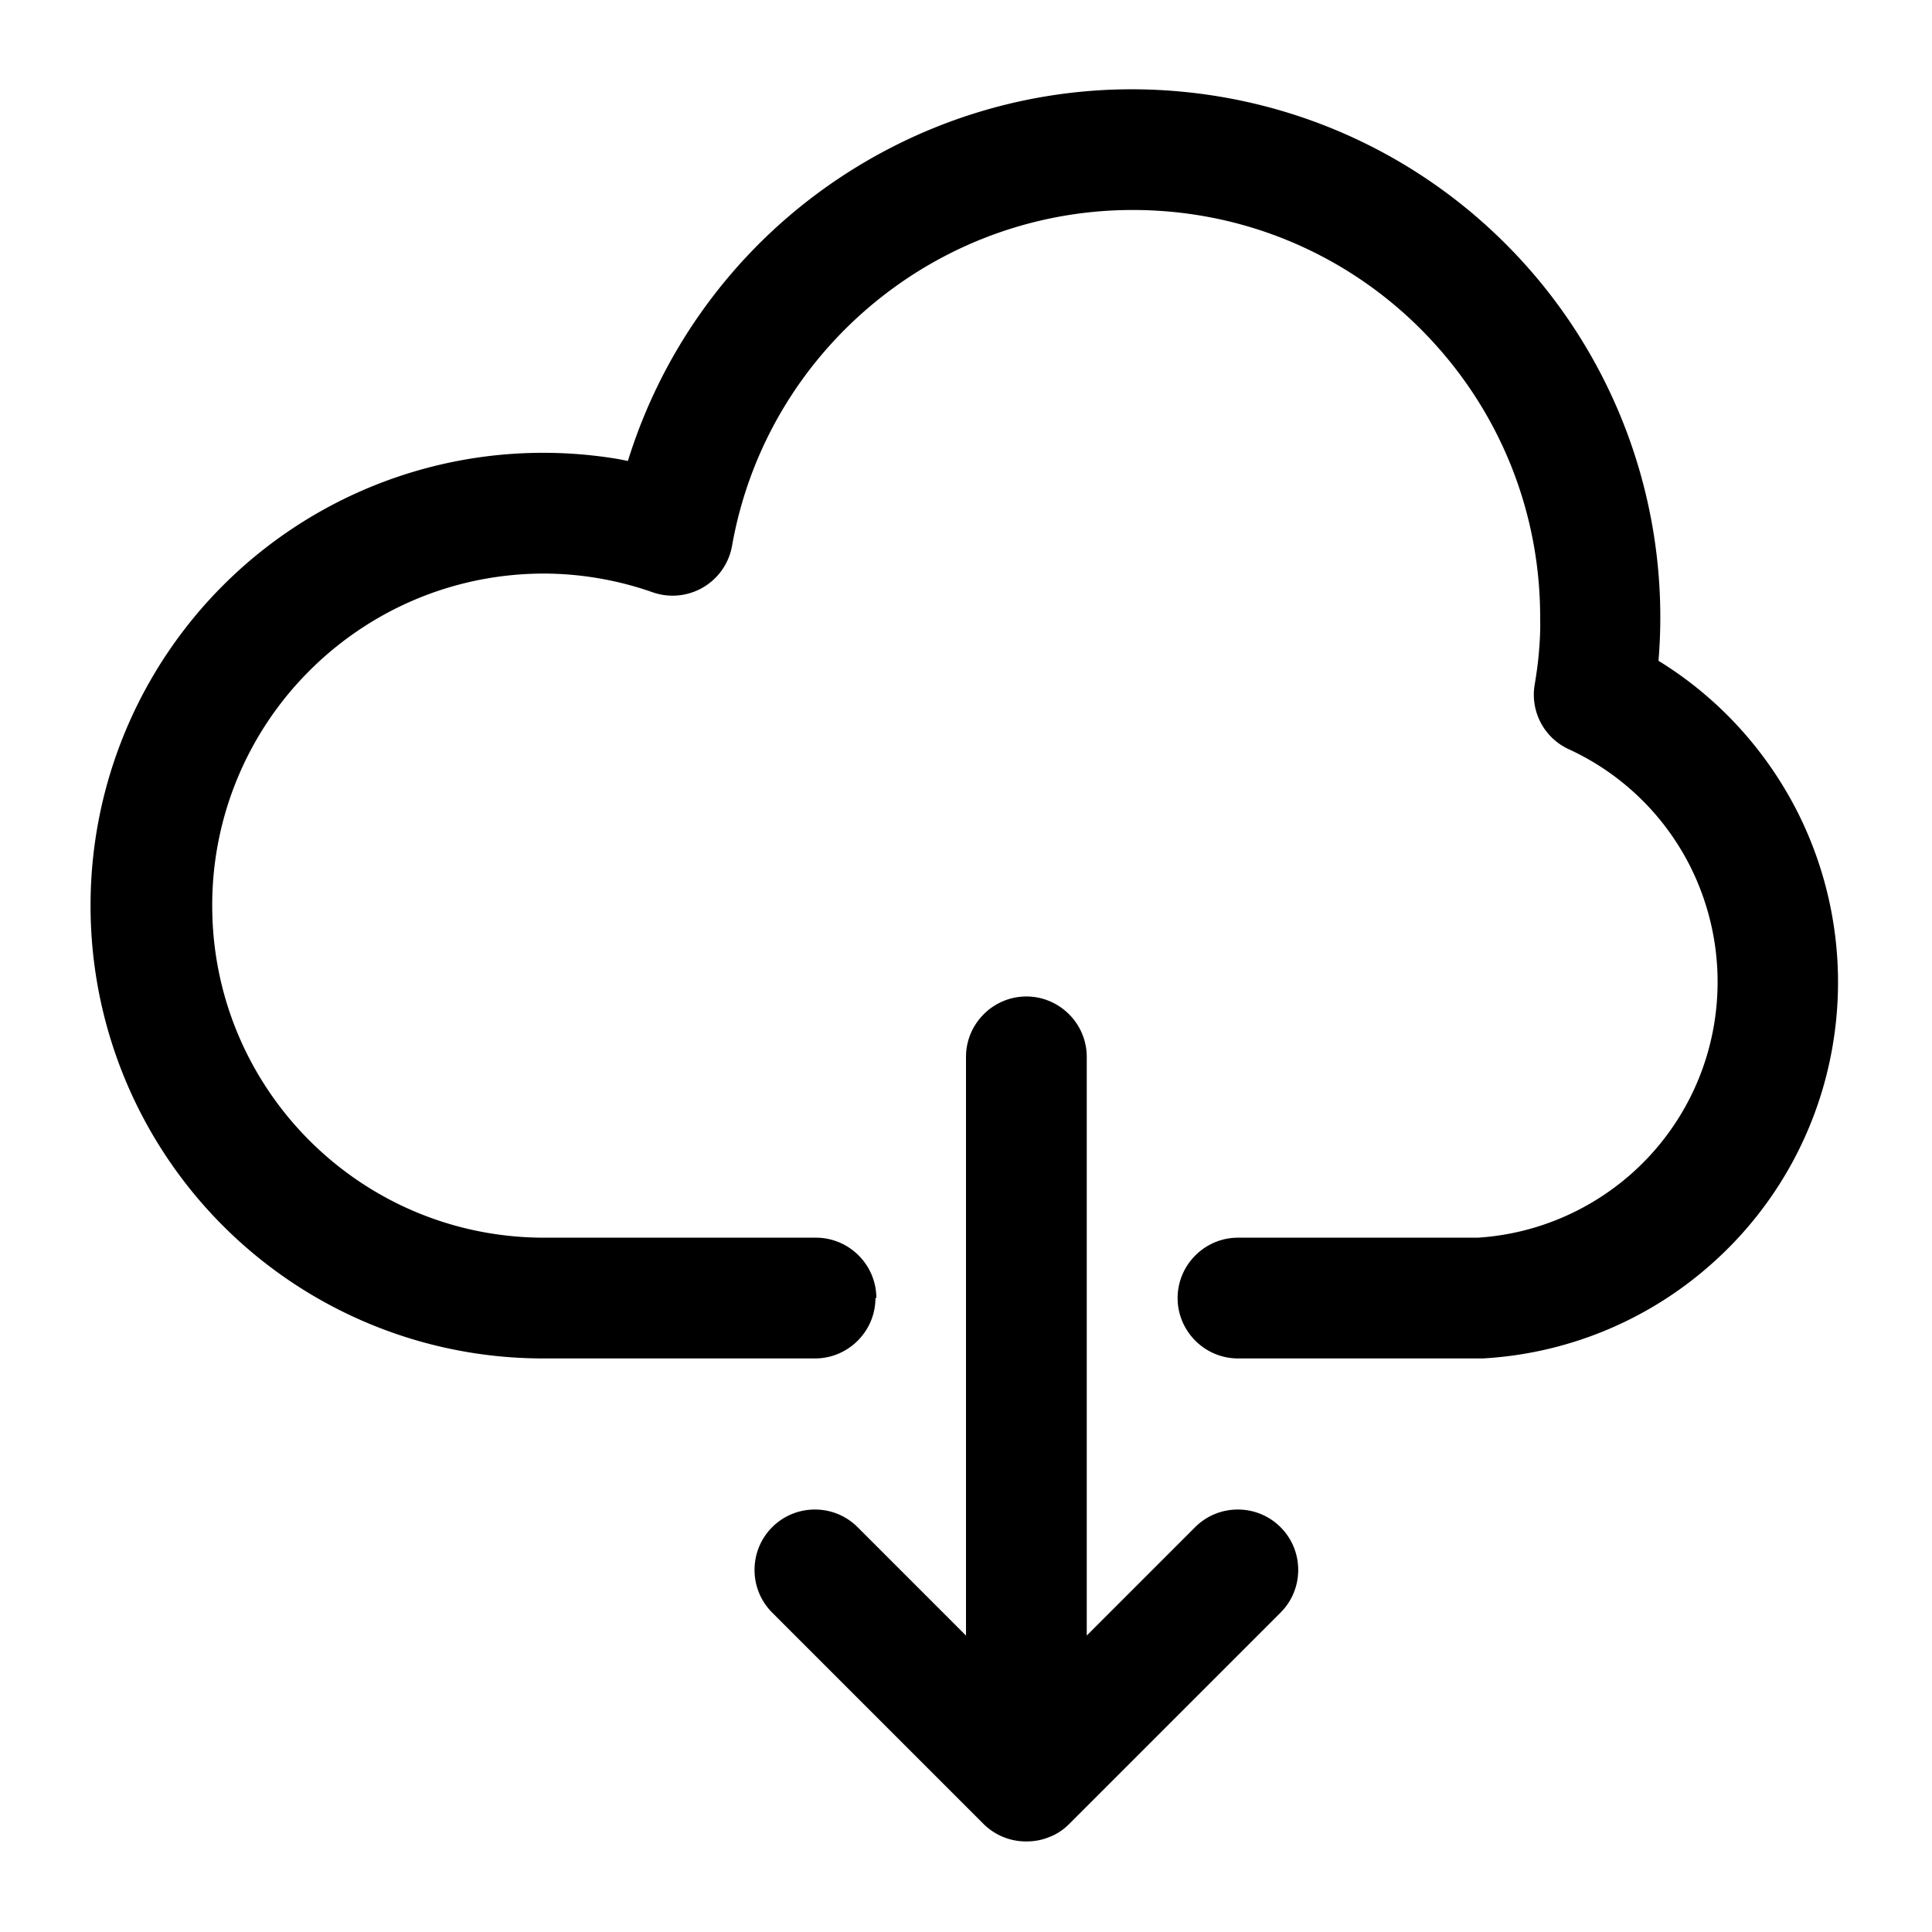 <svg
  xmlns="http://www.w3.org/2000/svg"
  width="64"
  height="64"
  viewBox="0 0 64 64"
  fill="black"
  fill-rule="nonzero"
>
  <path d="M29 43c0 1.1-.9 2-2 2h-9A14.99 14.99 0 0 1 3 30a14.99 14.99 0 0 1 15-15c.84 0 1.67.07 2.5.21l.3.06c1.1-3.55 3.27-6.57 6.09-8.72 3.37-2.57 7.67-3.93 12.19-3.52 4.52.41 8.51 2.51 11.36 5.64a17.482 17.482 0 0 1 4.5 13.22c1.97 1.21 3.53 2.93 4.56 4.92a12.52 12.52 0 0 1 1.17 8.05 12.43 12.43 0 0 1-4.03 7.06A12.44 12.44 0 0 1 49.12 45h-8.11c-1.1 0-2-.9-2-2s.9-2 2-2h7.94c1.92-.12 3.69-.89 5.06-2.09a8.465 8.465 0 0 0 2.74-4.8c.36-1.91.05-3.83-.79-5.47a8.461 8.461 0 0 0-3.99-3.82 1.987 1.987 0 0 1-1.13-2.15c.06-.36.11-.72.14-1.08.03-.36.05-.72.04-1.09v-.01c.01-3.5-1.31-6.71-3.52-9.13-2.2-2.42-5.28-4.04-8.76-4.35-3.49-.31-6.8.73-9.4 2.72-2.6 1.99-4.48 4.91-5.09 8.35a2 2 0 0 1-2.63 1.54 10.969 10.969 0 0 0-3.59-.62c-3.04 0-5.79 1.23-7.78 3.22A10.965 10.965 0 0 0 7.03 30c0 3.04 1.23 5.79 3.22 7.78 1.99 1.99 4.74 3.22 7.78 3.22h9c1.1 0 2 .9 2 2zm5 18a1.994 1.994 0 0 1-1.42-.58l-7-7c-.78-.78-.78-2.05 0-2.83.78-.78 2.05-.78 2.83 0L32 54.18V35.01c0-1.1.9-2 2-2s2 .9 2 2v19.17l3.59-3.59c.78-.78 2.05-.78 2.83 0 .78.78.78 2.05 0 2.83l-7 7c-.19.19-.41.34-.65.43-.24.1-.49.15-.77.15z" />
</svg>
